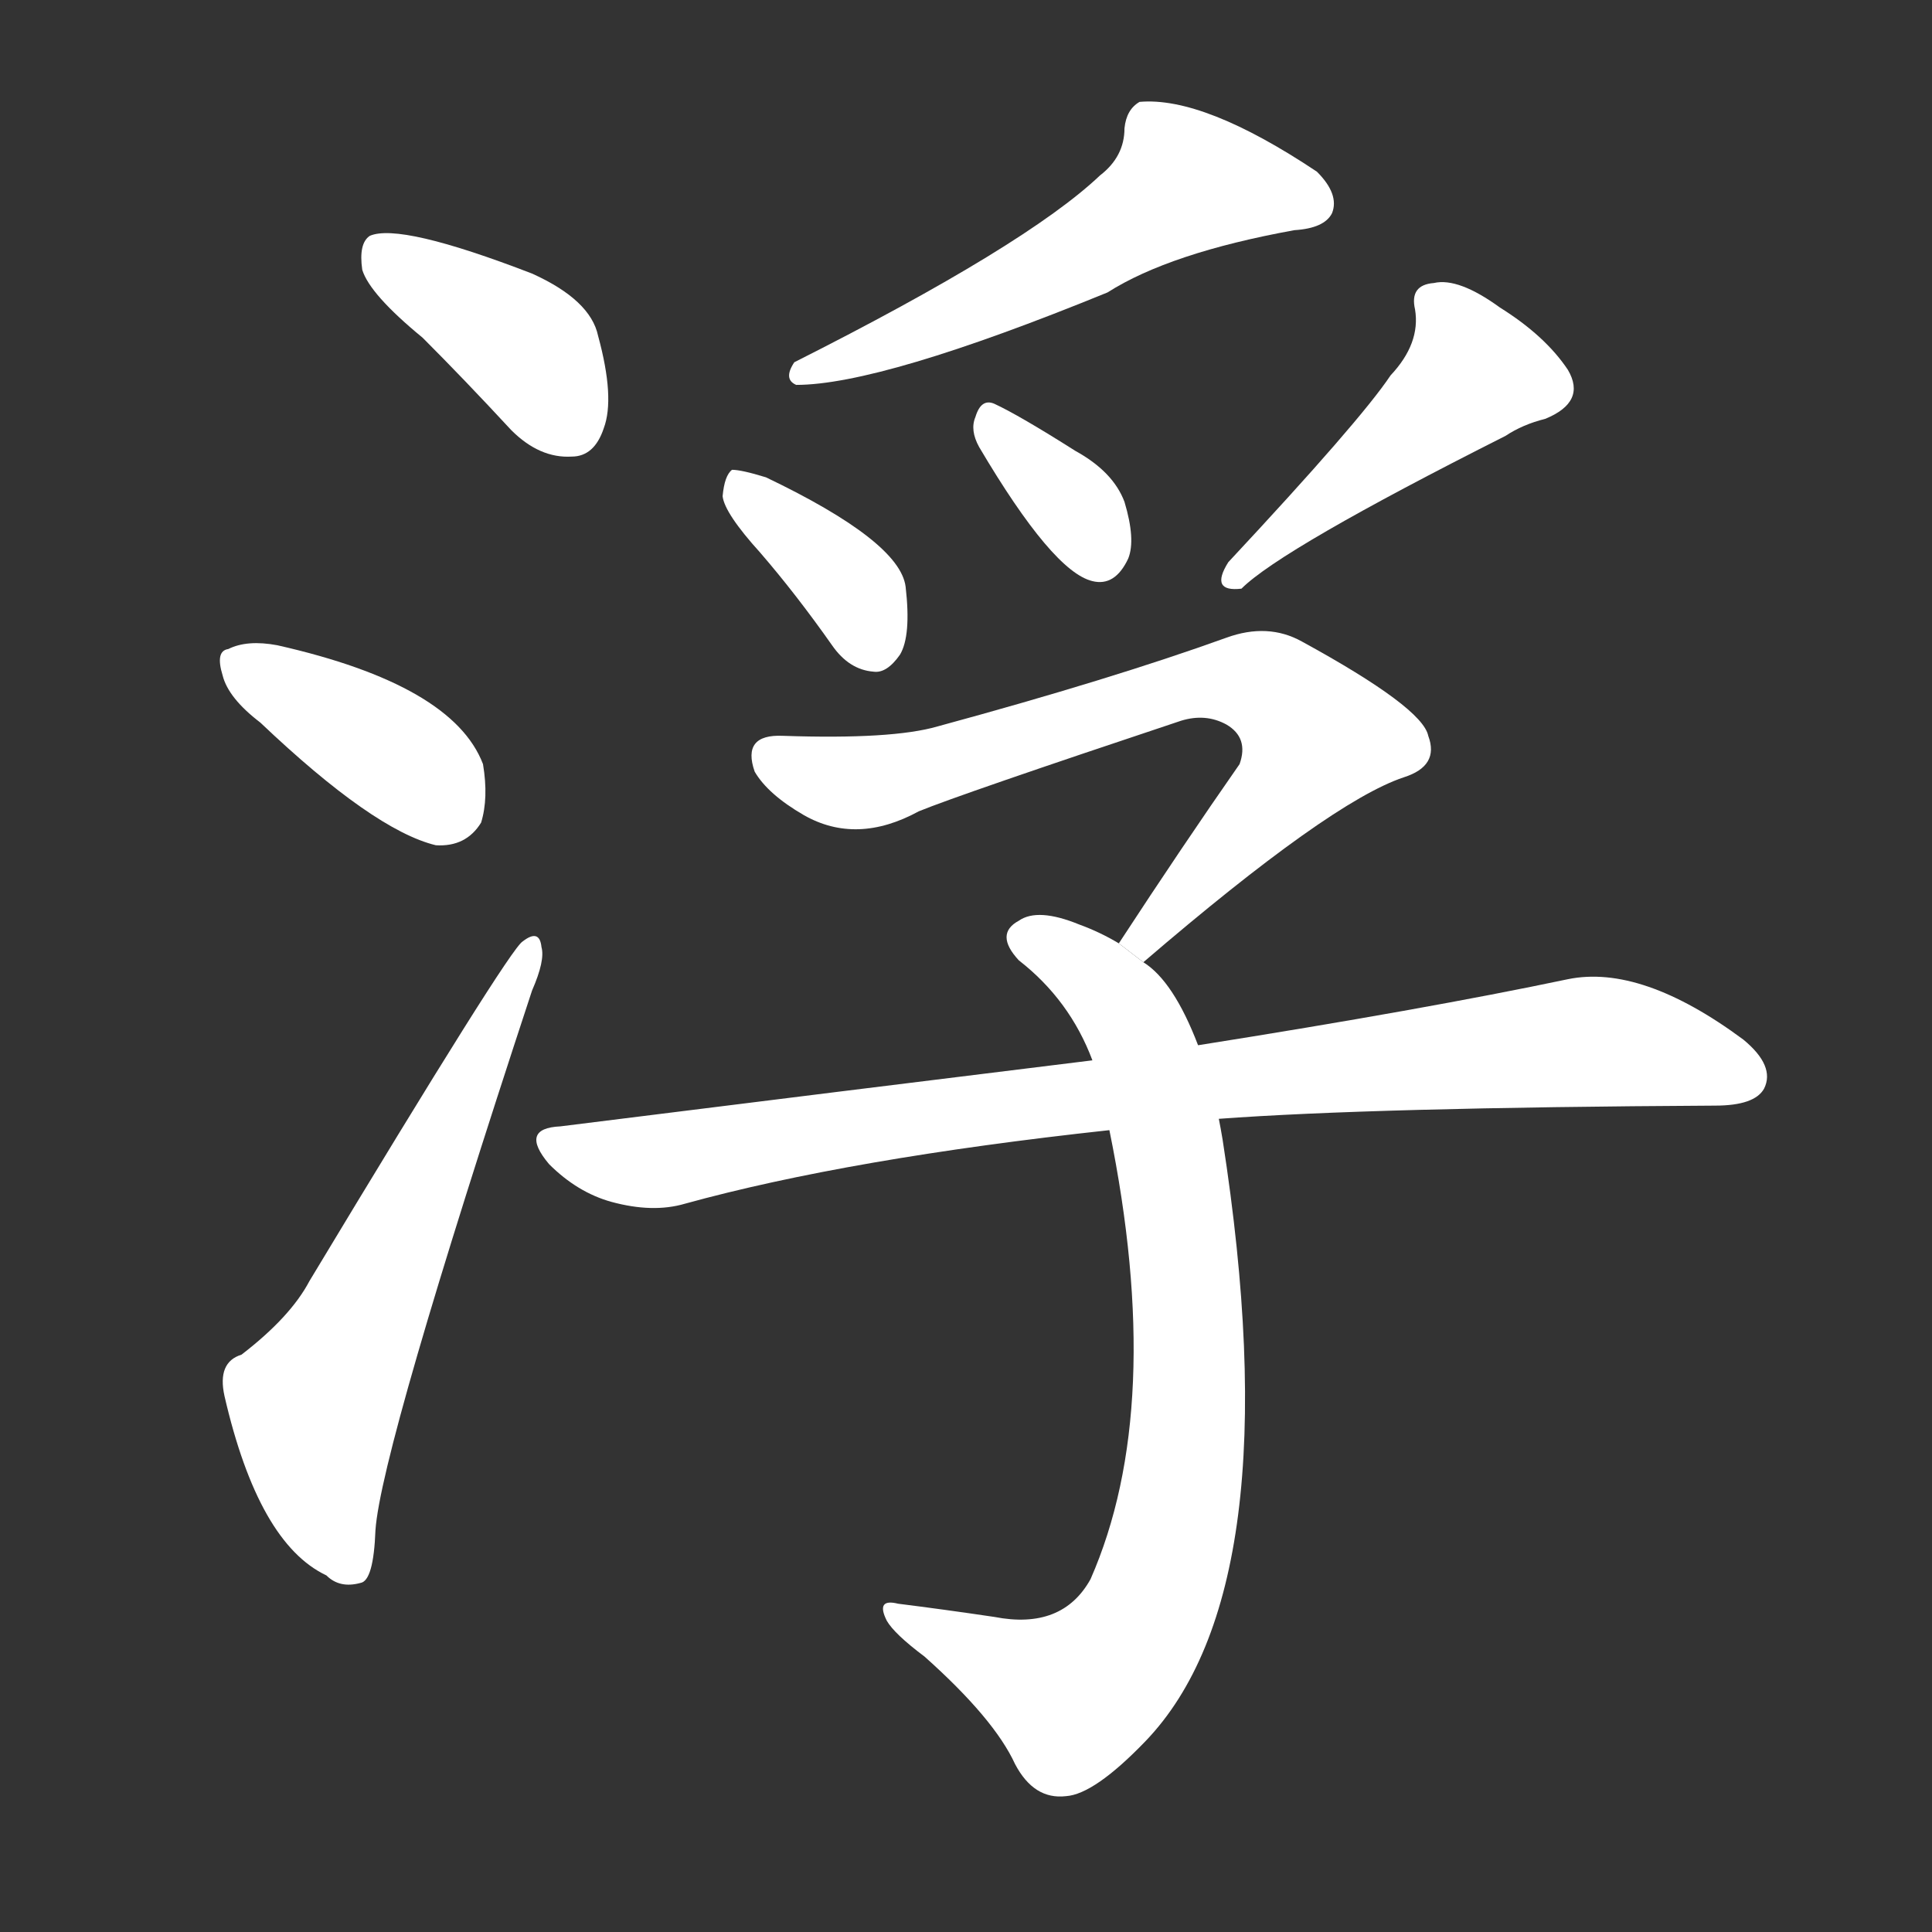 <!-- u6d6e_fu2_to_float_drift_waft_to_exceed -->
<!-- 6D6E -->
<!--  -->
<!--  -->
<svg viewBox="0 0 1024 1024">
  <rect x="0" y="0" width="1024" height="1024" fill="#333333" stroke="none"/>
  <g transform="scale(1, -1) translate(0, -900)">
    <path fill="#FFFFFF" d="M 224 721 Q 246 699 271 672 Q 286 657 303 658 Q 315 658 320 673 Q 326 689 317 722 Q 313 741 282 755 Q 212 782 196 775 Q 190 771 192 757 Q 196 744 224 721 Z"></path>
    <path fill="#FFFFFF" d="M 138 517 Q 198 460 231 452 Q 247 451 255 464 Q 259 477 256 495 Q 240 537 147 558 Q 131 561 121 556 Q 114 555 118 542 Q 121 530 138 517 Z"></path>
    <path fill="#FFFFFF" d="M 128 182 Q 115 178 119 160 Q 137 82 173 65 Q 180 58 191 61 Q 198 62 199 89 Q 202 132 282 375 Q 289 391 287 398 Q 286 408 277 401 Q 270 397 164 221 Q 154 202 128 182 Z"></path>
    <path fill="#FFFFFF" d="M 583 807 Q 544 770 421 708 Q 415 699 422 696 Q 467 696 587 745 Q 620 766 686 778 Q 702 779 706 787 Q 710 797 698 809 Q 638 849 604 846 Q 597 842 596 832 Q 596 817 583 807 Z"></path>
    <path fill="#FFFFFF" d="M 403 607 Q 422 585 441 558 Q 450 545 463 544 Q 470 543 477 553 Q 483 563 480 589 Q 477 613 406 647 Q 393 651 388 651 Q 384 648 383 637 Q 384 628 403 607 Z"></path>
    <path fill="#FFFFFF" d="M 519 663 Q 558 597 579 592 Q 591 589 598 604 Q 602 614 596 634 Q 590 650 570 661 Q 540 680 527 686 Q 520 689 517 679 Q 514 672 519 663 Z"></path>
    <path fill="#FFFFFF" d="M 737 701 Q 721 677 651 602 Q 641 586 658 588 Q 679 609 798 669 Q 807 675 819 678 Q 841 687 831 704 Q 819 722 795 737 Q 773 753 760 750 Q 747 749 750 736 Q 753 718 737 701 Z"></path>
    <path fill="#FFFFFF" d="M 606 390 Q 705 475 744 488 Q 763 494 757 510 Q 754 525 690 560 Q 672 570 650 562 Q 589 540 497 515 Q 473 508 415 510 Q 393 511 400 491 Q 407 479 426 468 Q 454 452 487 470 Q 509 479 626 518 Q 639 522 650 516 Q 662 509 657 495 Q 627 452 593 400 L 606 390 Z"></path>
    <path fill="#FFFFFF" d="M 635 346 Q 622 380 606 390 L 593 400 Q 583 406 572 410 Q 550 419 540 412 Q 527 405 540 391 Q 567 370 579 338 L 588 301 Q 618 154 578 63 Q 563 36 527 43 Q 500 47 476 50 Q 464 53 470 41 Q 474 34 490 22 Q 527 -11 538 -35 Q 548 -54 565 -52 Q 580 -51 607 -23 Q 685 58 648 296 Q 647 302 646 307 L 635 346 Z"></path>
    <path fill="#FFFFFF" d="M 646 307 Q 727 313 909 314 Q 930 314 935 323 Q 941 335 924 349 Q 870 389 831 381 Q 755 365 635 346 L 579 338 Q 449 322 297 303 Q 275 302 291 283 Q 306 268 324 263 Q 346 257 363 262 Q 450 286 588 301 L 646 307 Z"></path>
  </g>
</svg>
